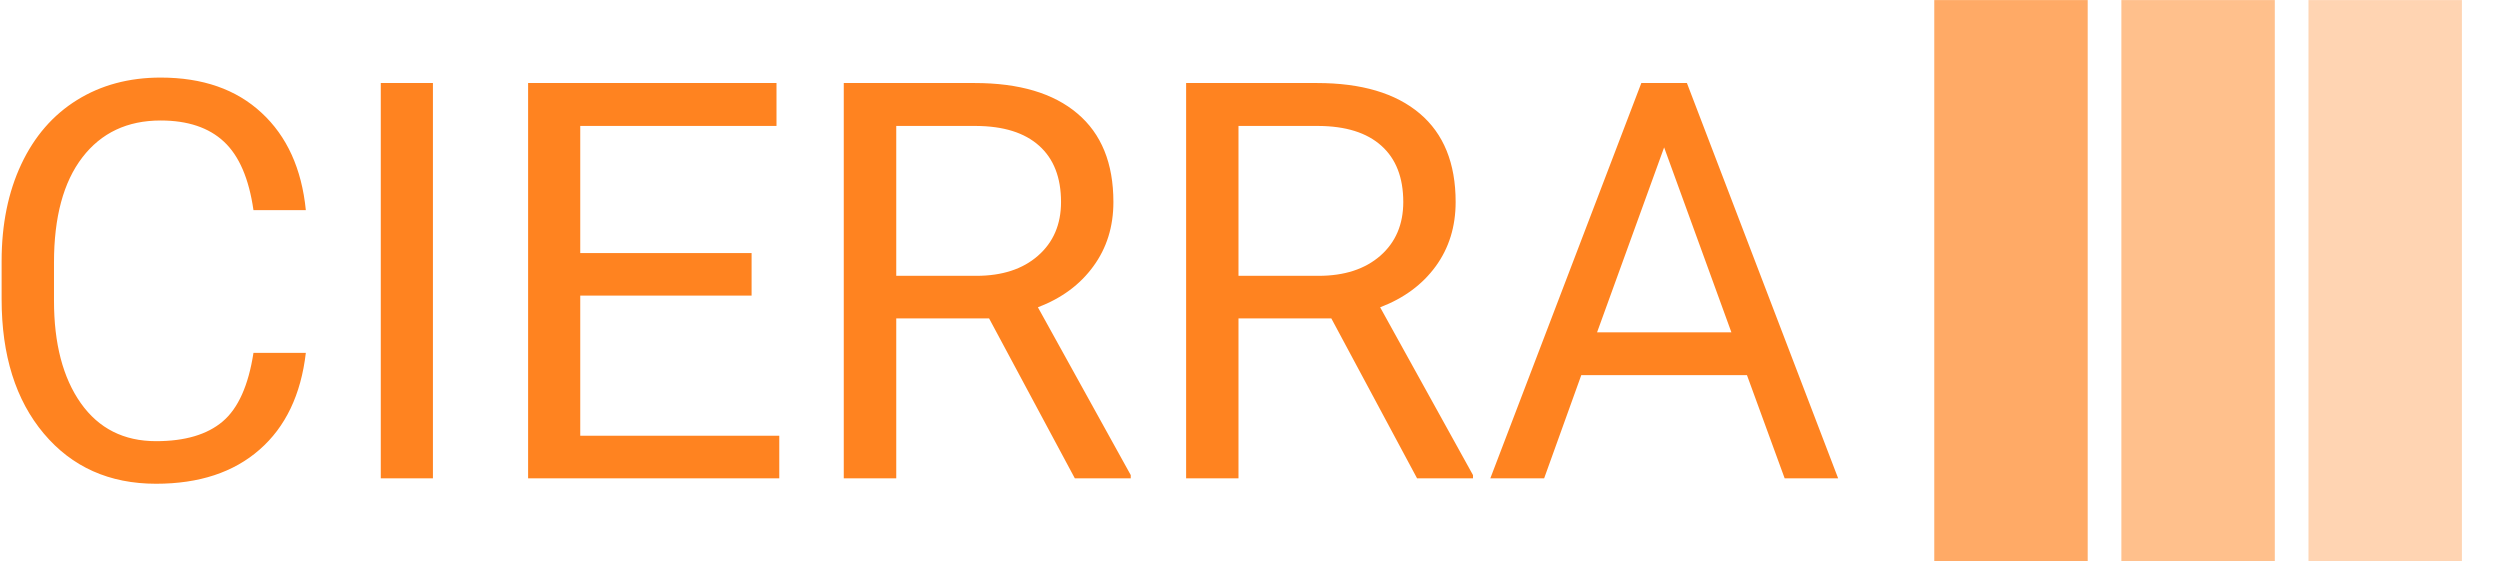 <svg xmlns="http://www.w3.org/2000/svg" version="1.1" xmlns:xlink="http://www.w3.org/1999/xlink" xmlns:svgjs="http://svgjs.dev/svgjs" width="2000" height="449" viewBox="0 0 2000 449"><g transform="matrix(1,0,0,1,-1.212,0.032)"><svg viewBox="0 0 396 89" data-background-color="#ffffff" preserveAspectRatio="xMidYMid meet" height="449" width="2000" xmlns="http://www.w3.org/2000/svg" xmlns:xlink="http://www.w3.org/1999/xlink"><g id="tight-bounds" transform="matrix(1,0,0,1,0.24,-0.006)"><svg viewBox="0 0 395.52 89.013" height="89.013" width="395.52"><g><svg viewBox="0 0 537.023 120.858" height="89.013" width="395.52"><g transform="matrix(1,0,0,1,0,16.703)"><svg viewBox="0 0 395.52 87.452" height="87.452" width="395.52"><g><svg viewBox="0 0 395.52 87.452" height="87.452" width="395.52"><g><svg viewBox="0 0 395.52 87.452" height="87.452" width="395.52"><g transform="matrix(1,0,0,1,0,0)"><svg width="395.52" viewBox="2.91 -36.04 165.17 36.53" height="87.452" data-palette-color="#ff8320"><path d="M25.56-11.28L30.27-11.28Q29.61-5.64 26.11-2.58 22.61 0.49 16.8 0.49L16.8 0.49Q10.5 0.49 6.7-4.03 2.91-8.54 2.91-16.11L2.91-16.11 2.91-19.53Q2.91-24.49 4.68-28.25 6.45-32.01 9.69-34.02 12.94-36.04 17.21-36.04L17.21-36.04Q22.88-36.04 26.29-32.87 29.71-29.71 30.27-24.12L30.27-24.12 25.56-24.12Q24.95-28.37 22.91-30.27 20.87-32.18 17.21-32.18L17.21-32.18Q12.72-32.18 10.17-28.86 7.62-25.54 7.62-19.41L7.62-19.41 7.62-15.97Q7.62-10.18 10.03-6.76 12.45-3.34 16.8-3.34L16.8-3.34Q20.7-3.34 22.79-5.11 24.88-6.88 25.56-11.28L25.56-11.28ZM41.7-35.55L41.7 0 37.01 0 37.01-35.55 41.7-35.55ZM70.36-20.26L70.36-16.43 54.95-16.43 54.95-3.83 72.85-3.83 72.85 0 50.26 0 50.26-35.55 72.6-35.55 72.6-31.69 54.95-31.69 54.95-20.26 70.36-20.26ZM99.43 0L91.72-14.38 83.37-14.38 83.37 0 78.65 0 78.65-35.55 90.42-35.55Q96.43-35.55 99.66-32.81 102.9-30.08 102.9-24.85L102.9-24.85Q102.9-21.53 101.1-19.07 99.31-16.6 96.11-15.38L96.11-15.38 104.46-0.29 104.46 0 99.43 0ZM83.37-31.69L83.37-18.21 90.57-18.21Q94.06-18.21 96.12-20.02 98.19-21.83 98.19-24.85L98.19-24.85Q98.19-28.15 96.22-29.91 94.26-31.67 90.54-31.69L90.54-31.69 83.37-31.69ZM130.21 0L122.5-14.38 114.15-14.38 114.15 0 109.44 0 109.44-35.55 121.21-35.55Q127.21-35.55 130.45-32.81 133.68-30.08 133.68-24.85L133.68-24.85Q133.68-21.53 131.89-19.07 130.09-16.6 126.89-15.38L126.89-15.38 135.24-0.29 135.24 0 130.21 0ZM114.15-31.69L114.15-18.21 121.35-18.21Q124.84-18.21 126.91-20.02 128.97-21.83 128.97-24.85L128.97-24.85Q128.97-28.15 127-29.91 125.04-31.67 121.33-31.69L121.33-31.69 114.15-31.69ZM163.27 0L159.88-9.28 144.98-9.28 141.64 0 136.8 0 150.38-35.55 154.48-35.55 168.08 0 163.27 0ZM152.43-29.76L146.4-13.13 158.48-13.13 152.43-29.76Z" opacity="1" transform="matrix(1,0,0,1,0,0)" fill="#ff8320" class="undefined-text-0" data-fill-palette-color="primary" id="text-0"></path></svg></g></svg></g></svg></g></svg></g><g transform="matrix(1,0,0,1,416.165,0)"><svg viewBox="0 0 120.858 120.858" height="120.858" width="120.858"><g data-palette-color="#ffaa66"><rect width="33.035" height="120.858" fill="#ffaa66" stroke="transparent" data-fill-palette-color="accent" x="0" fill-opacity="1"></rect><rect width="33.035" height="120.858" fill="#ffaa66" stroke="transparent" data-fill-palette-color="accent" x="40.286" fill-opacity="0.75"></rect><rect width="33.035" height="120.858" fill="#ffaa66" stroke="transparent" data-fill-palette-color="accent" x="80.572" fill-opacity="0.5"></rect></g></svg></g></svg></g><defs></defs></svg><rect width="395.52" height="89.013" fill="none" stroke="none" visibility="hidden"></rect></g></svg></g></svg>